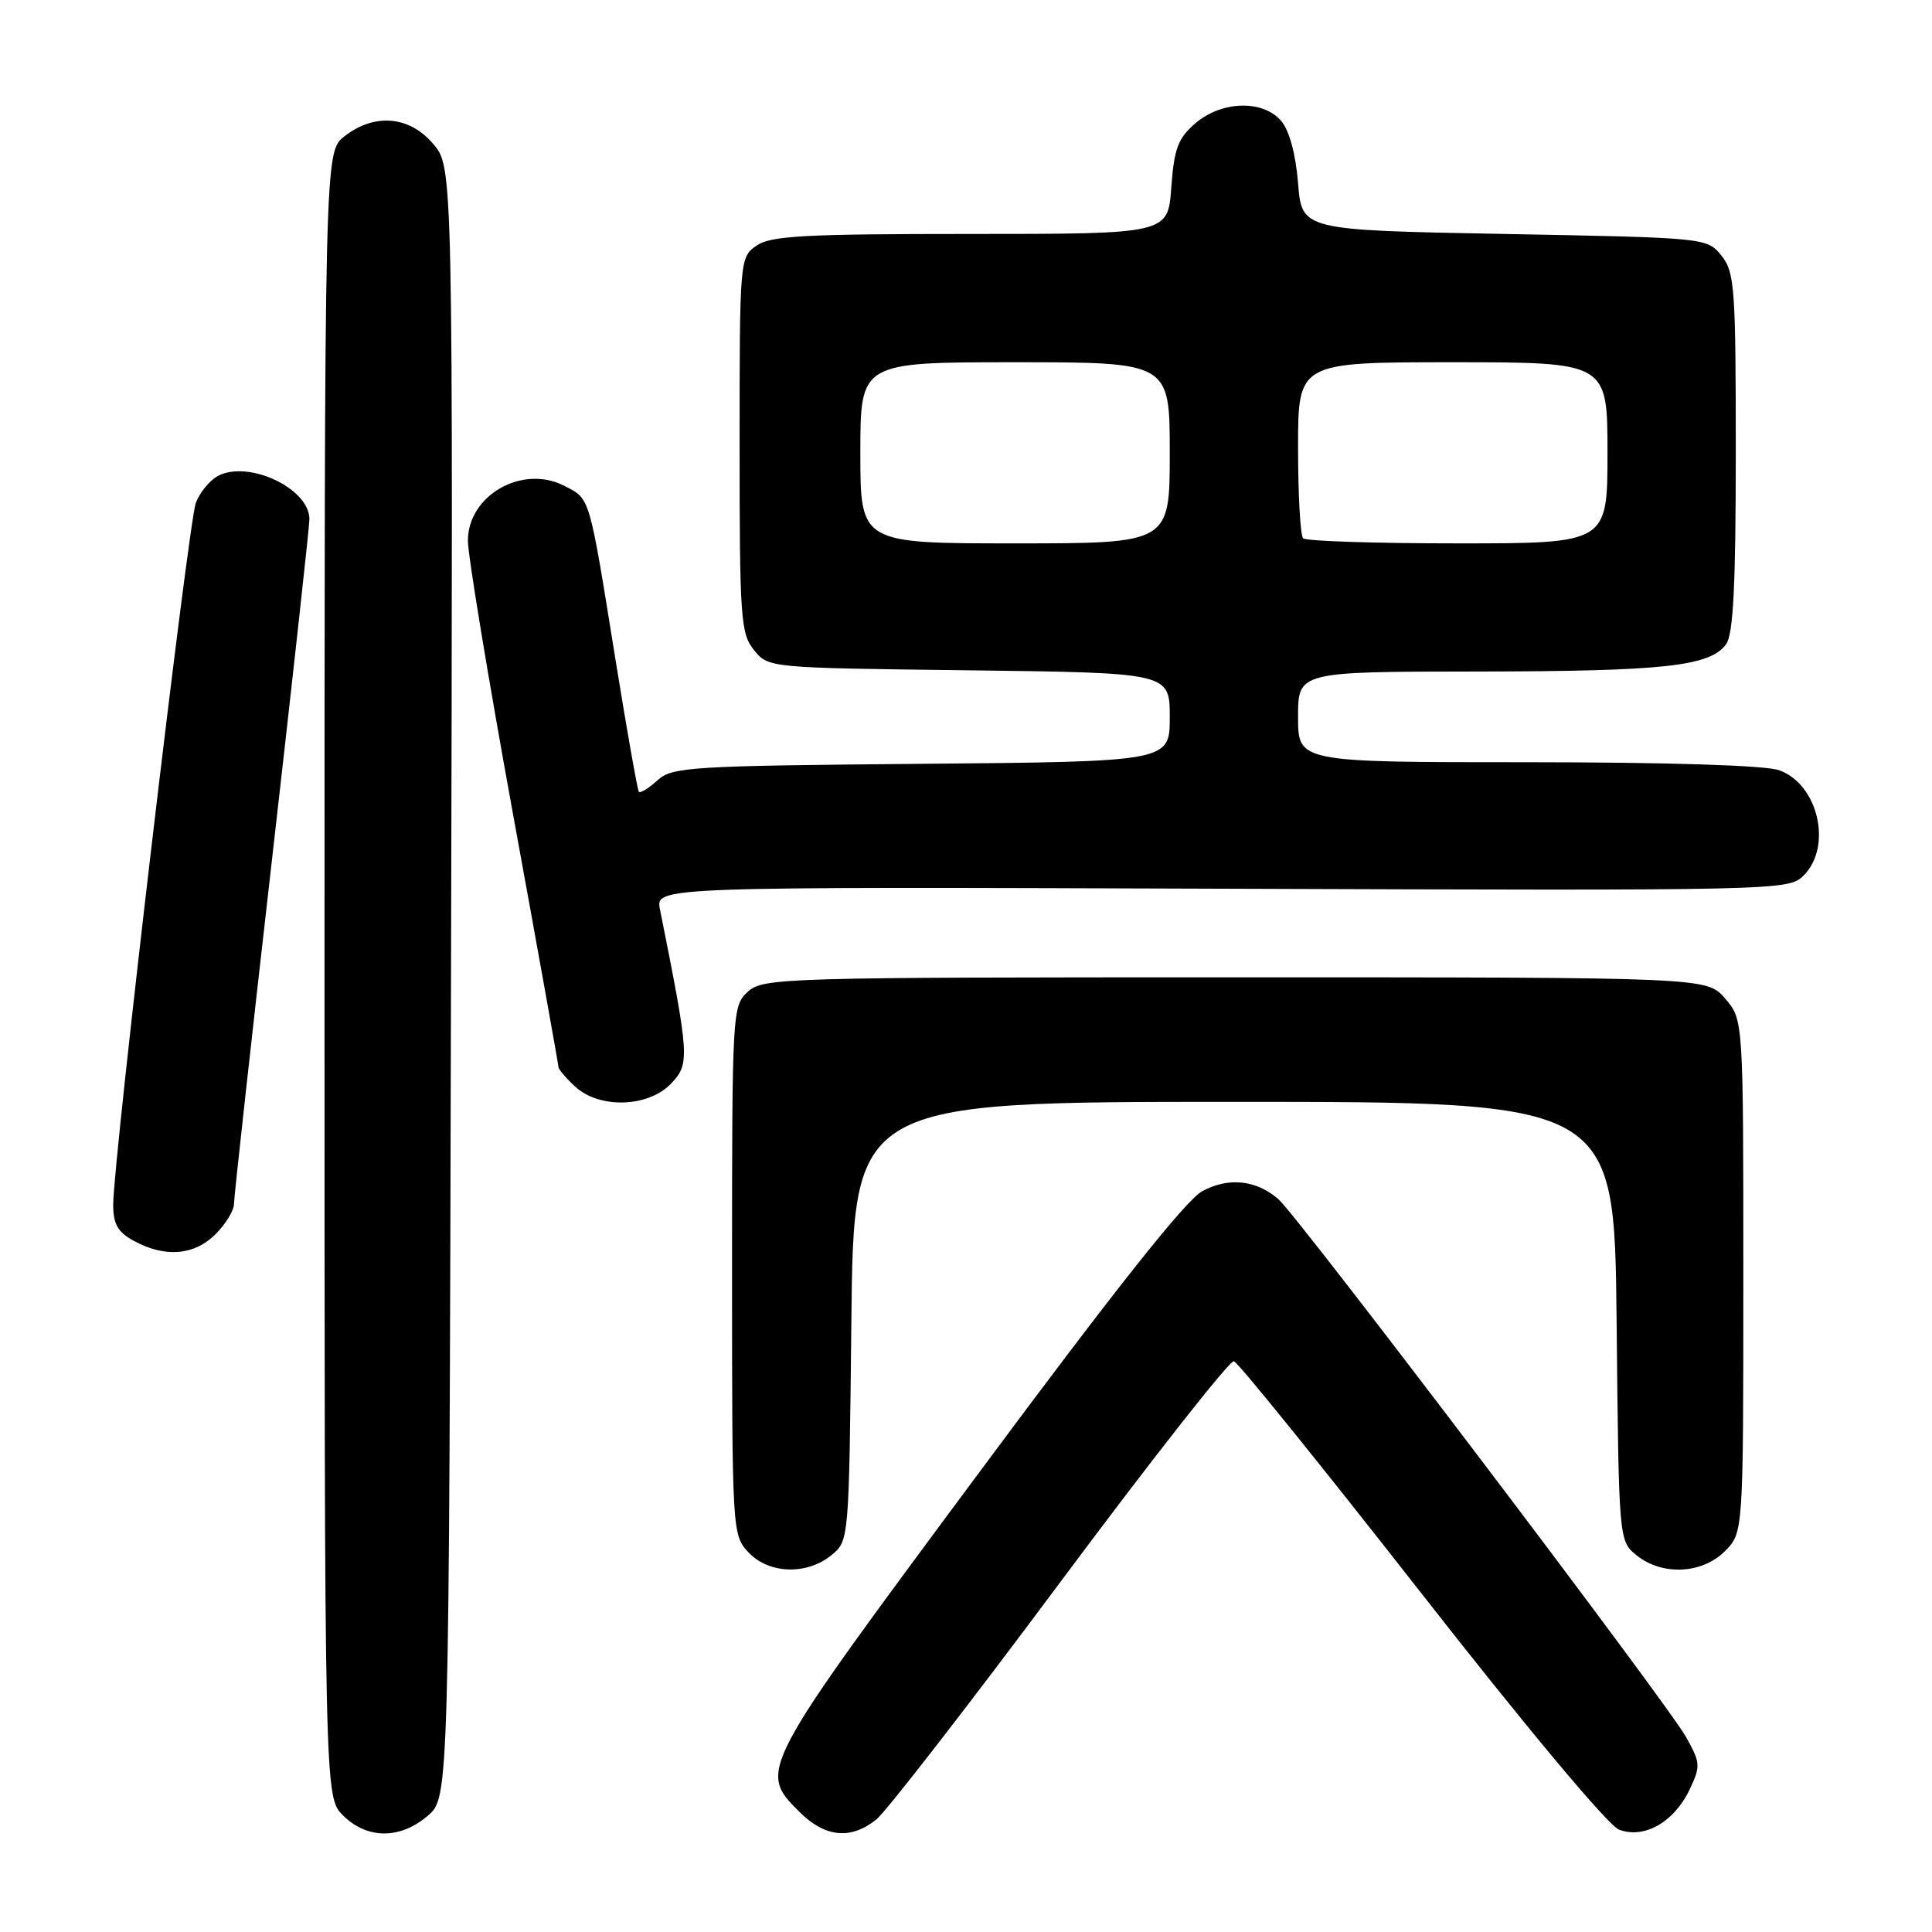 <?xml version="1.0" encoding="UTF-8" standalone="no"?>
<!DOCTYPE svg PUBLIC "-//W3C//DTD SVG 1.1//EN" "http://www.w3.org/Graphics/SVG/1.1/DTD/svg11.dtd" >
<svg xmlns="http://www.w3.org/2000/svg" xmlns:xlink="http://www.w3.org/1999/xlink" version="1.1" viewBox="0 0 256 256">
 <g >
 <path fill="currentColor"
d=" M 56.69 240.59 C 59.50 238.17 59.50 238.17 59.76 130.18 C 60.03 22.18 60.03 22.18 57.42 19.09 C 54.27 15.35 49.61 14.95 45.63 18.07 C 43.00 20.15 43.00 20.15 43.00 129.12 C 43.00 238.09 43.00 238.09 45.45 240.55 C 48.63 243.72 53.03 243.74 56.69 240.59 Z  M 116.12 241.09 C 117.43 240.03 128.40 225.88 140.50 209.63 C 152.60 193.38 162.95 180.21 163.50 180.37 C 164.05 180.52 175.21 194.34 188.30 211.07 C 202.32 229.00 213.09 241.88 214.52 242.43 C 217.83 243.71 221.81 241.46 223.86 237.17 C 225.36 234.02 225.33 233.61 223.41 230.16 C 220.88 225.64 171.97 161.12 169.38 158.88 C 166.43 156.35 162.82 155.96 159.33 157.82 C 157.17 158.96 147.69 170.92 129.58 195.33 C 100.46 234.58 100.45 234.60 105.92 240.08 C 109.32 243.47 112.73 243.81 116.12 241.09 Z  M 110.14 206.09 C 112.50 204.18 112.50 204.18 112.81 175.09 C 113.11 146.00 113.11 146.00 163.51 146.00 C 213.91 146.00 213.91 146.00 214.21 175.09 C 214.50 204.18 214.50 204.18 216.86 206.09 C 220.23 208.81 225.52 208.57 228.55 205.55 C 231.00 203.09 231.00 203.09 231.00 169.10 C 231.00 135.11 231.00 135.11 228.59 132.31 C 226.17 129.50 226.17 129.50 163.69 129.50 C 103.65 129.50 101.13 129.57 99.10 131.40 C 97.04 133.27 97.00 134.00 97.00 168.34 C 97.00 202.93 97.03 203.40 99.17 205.69 C 101.87 208.56 106.86 208.74 110.14 206.09 Z  M 28.55 163.55 C 29.90 162.20 31.00 160.40 31.00 159.55 C 31.00 158.70 33.25 138.32 36.00 114.25 C 38.75 90.19 41.00 69.73 41.00 68.79 C 41.00 64.72 32.91 60.91 28.87 63.07 C 27.79 63.65 26.47 65.25 25.95 66.63 C 24.96 69.25 15.00 153.79 15.00 159.62 C 15.00 162.21 15.60 163.26 17.75 164.43 C 21.87 166.67 25.74 166.35 28.55 163.55 Z  M 88.96 143.54 C 91.42 140.93 91.35 140.00 87.45 120.50 C 86.85 117.50 86.85 117.50 161.91 117.76 C 235.98 118.02 237.00 118.00 238.99 116.01 C 242.85 112.15 240.91 103.86 235.71 102.05 C 233.87 101.41 220.96 101.00 202.35 101.00 C 172.00 101.00 172.00 101.00 172.00 95.00 C 172.00 89.00 172.00 89.00 195.75 88.98 C 220.51 88.95 226.59 88.29 228.72 85.36 C 229.67 84.06 230.00 77.56 230.00 59.92 C 230.00 38.08 229.85 36.04 228.09 33.86 C 226.19 31.51 226.06 31.50 199.34 31.00 C 172.50 30.50 172.50 30.50 172.00 24.27 C 171.69 20.40 170.84 17.28 169.76 16.02 C 167.33 13.19 161.86 13.35 158.38 16.35 C 156.09 18.32 155.58 19.69 155.20 24.85 C 154.76 31.00 154.76 31.00 128.60 31.00 C 106.55 31.00 102.10 31.24 100.22 32.56 C 98.03 34.09 98.00 34.42 98.00 58.95 C 98.00 81.90 98.14 83.96 99.91 86.14 C 101.82 88.50 101.85 88.50 128.41 88.82 C 155.00 89.15 155.00 89.15 155.00 95.03 C 155.00 100.92 155.00 100.92 122.10 101.21 C 91.35 101.48 89.07 101.62 87.10 103.41 C 85.94 104.46 84.84 105.14 84.65 104.91 C 84.47 104.68 83.08 96.85 81.57 87.50 C 78.01 65.39 78.24 66.18 74.78 64.38 C 69.23 61.51 62.00 65.62 62.00 71.65 C 62.00 73.57 64.70 89.93 68.00 108.00 C 71.30 126.07 74.00 141.09 74.00 141.39 C 74.00 141.68 74.98 142.84 76.19 143.96 C 79.41 146.96 85.95 146.75 88.96 143.54 Z  M 114.00 60.00 C 114.00 48.00 114.00 48.00 134.50 48.00 C 155.00 48.00 155.00 48.00 155.00 60.00 C 155.00 72.00 155.00 72.00 134.50 72.00 C 114.00 72.00 114.00 72.00 114.00 60.00 Z  M 172.67 71.33 C 172.30 70.97 172.00 65.57 172.00 59.33 C 172.00 48.00 172.00 48.00 192.50 48.00 C 213.00 48.00 213.00 48.00 213.00 60.00 C 213.00 72.00 213.00 72.00 193.17 72.00 C 182.26 72.00 173.03 71.70 172.67 71.33 Z "/>
</g>
</svg>
